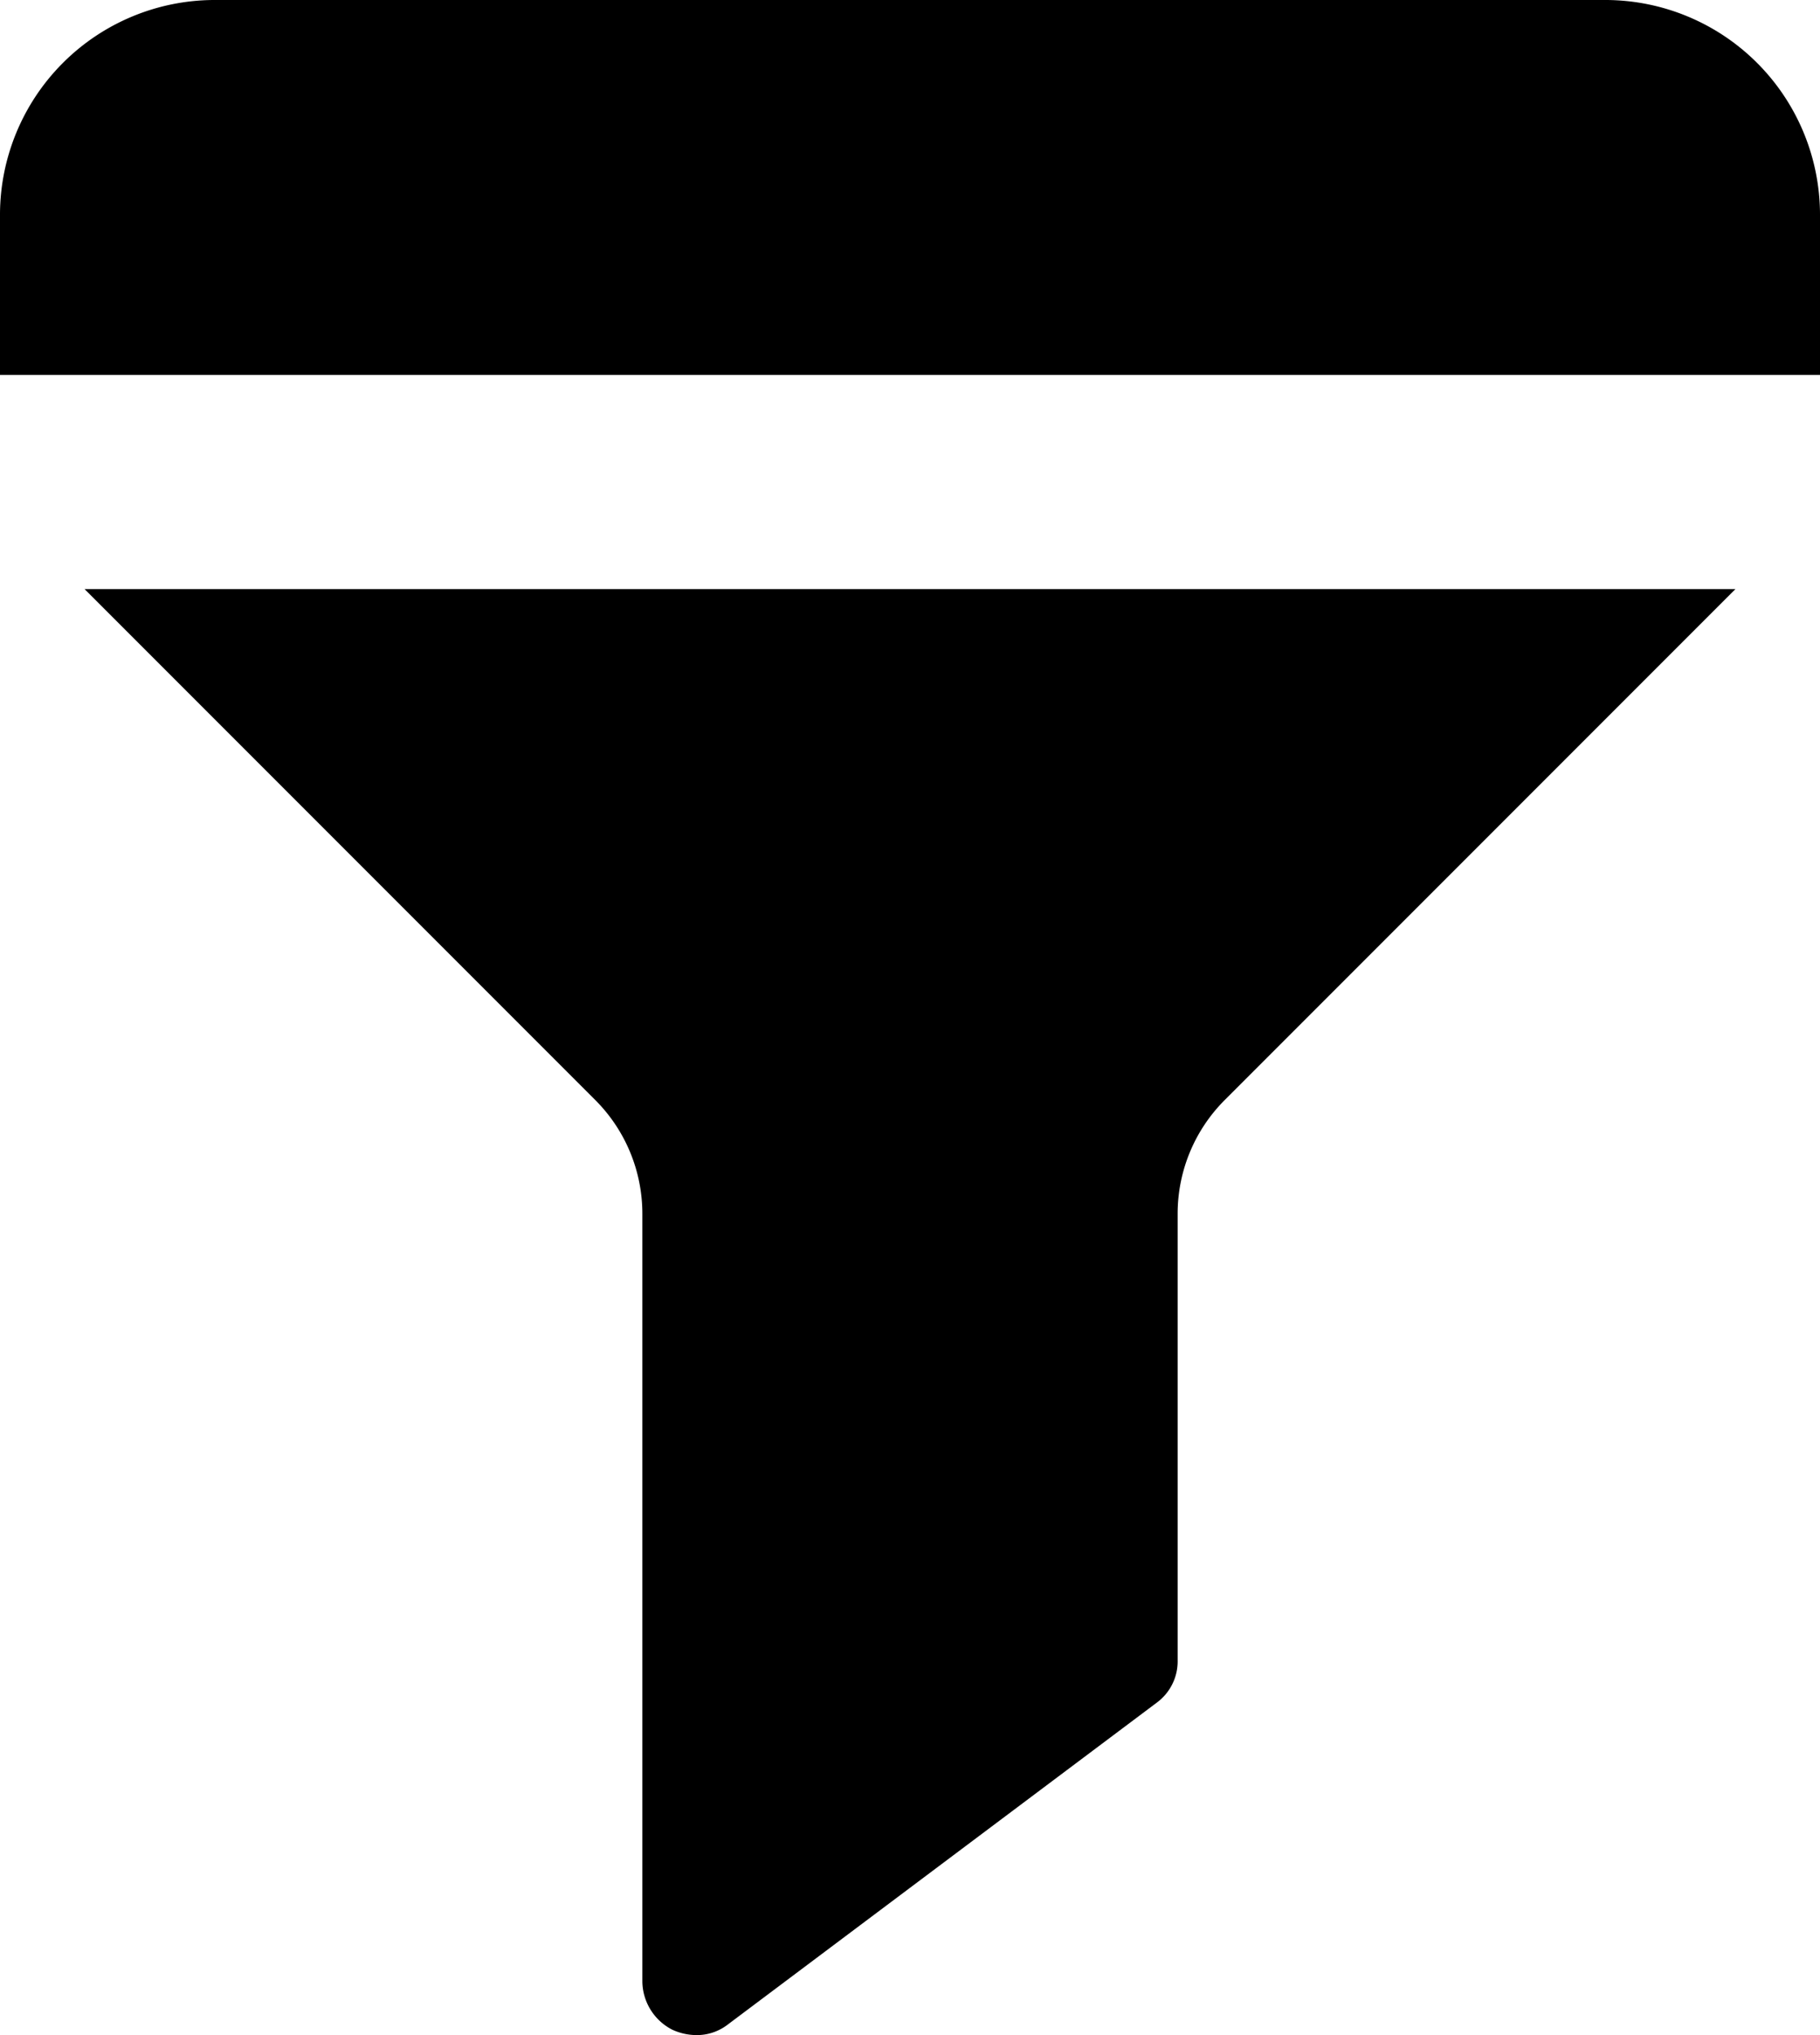 <svg xmlns="http://www.w3.org/2000/svg" width="17" height="19" viewBox="0 0 17 19">
  <path id="filter-Filled_1_" d="M366.71,2633l-4.77,4.77a1.5,1.5,0,0,0-.44,1.06V2643a.479.479,0,0,1-.2.4l-4,3a.472.472,0,0,1-.3.1.545.545,0,0,1-.22-.05.512.512,0,0,1-.28-.45v-7.17a1.5,1.5,0,0,0-.44-1.06l-4.77-4.77Zm-1.21-5.5h-13a2.006,2.006,0,0,0-2,2v1.5h17v-1.5A2.006,2.006,0,0,0,365.5,2627.5Z" transform="translate(-350.5 -2627.5)"/>
</svg>
